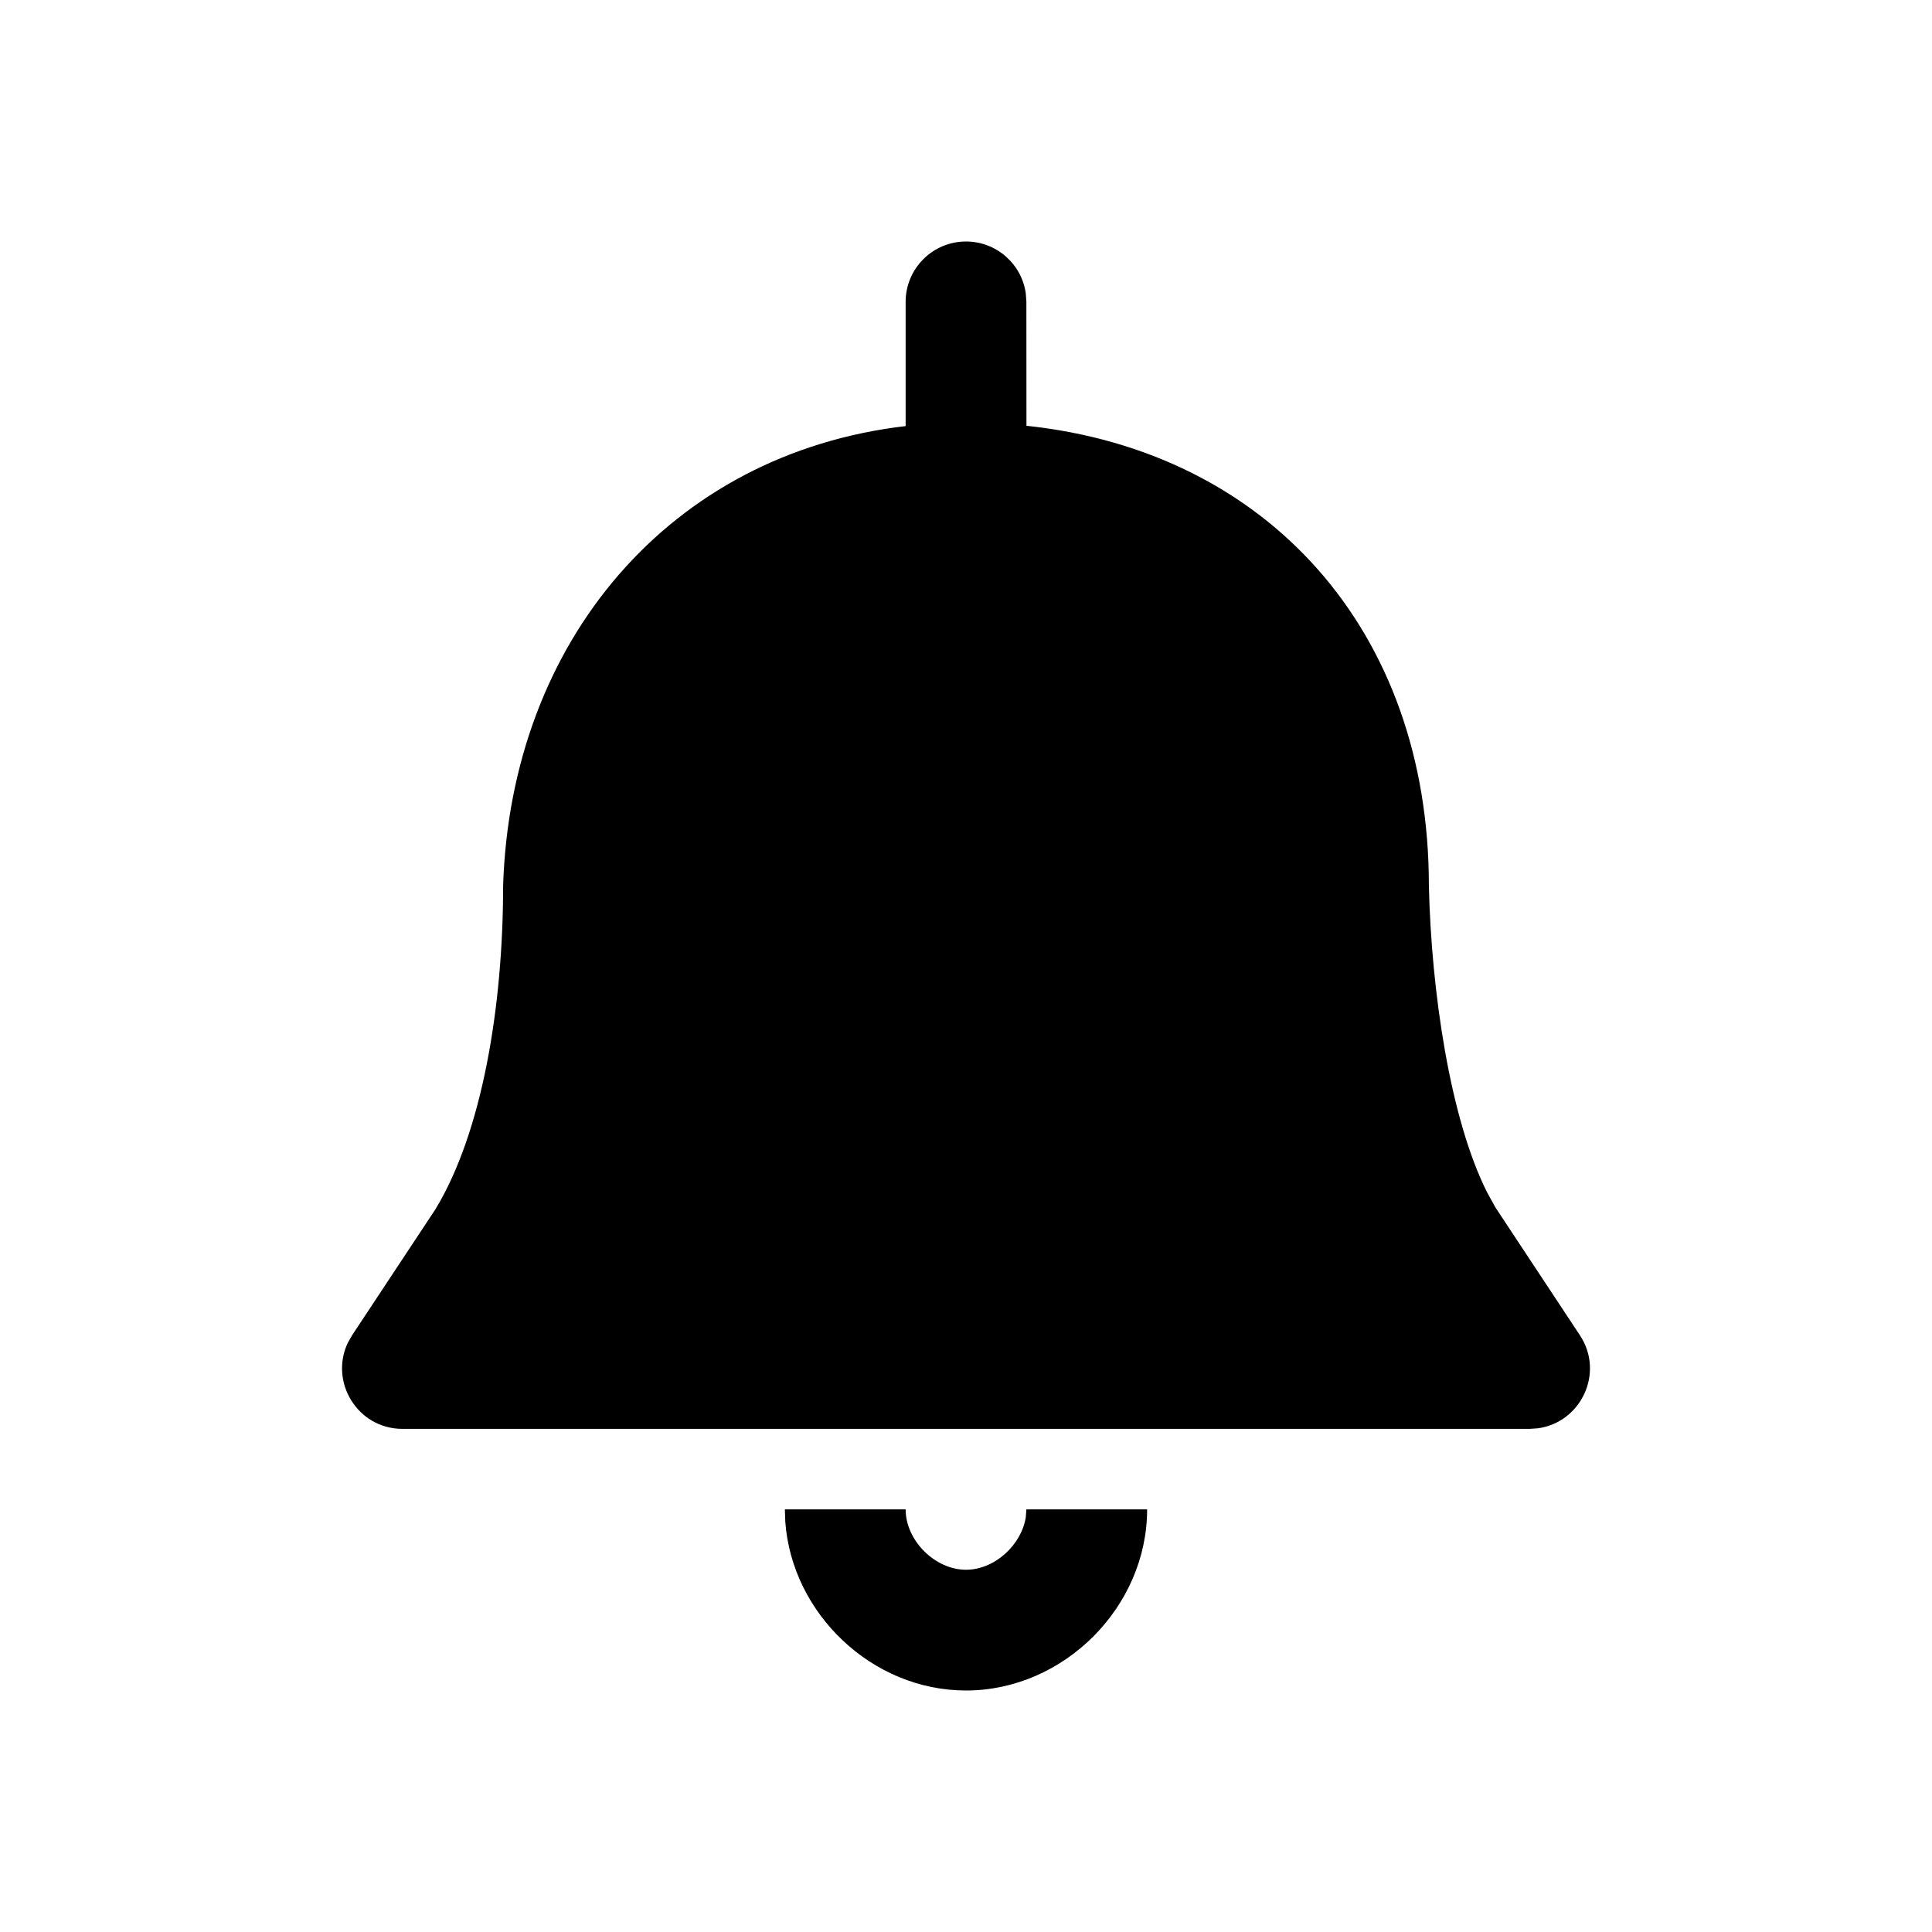 <svg width="24" height="24" viewBox="0 0 24 24" xmlns="http://www.w3.org/2000/svg">
<path d="M12.743 3.648C12.694 3.282 12.38 3 12 3C11.586 3 11.25 3.336 11.25 3.75L11.25 5.293C8.323 5.634 6.347 7.967 6.25 11C6.25 12.508 5.989 14.066 5.409 15.022L4.374 16.587L4.323 16.676C4.088 17.161 4.438 17.75 5 17.75H19L19.103 17.743C19.637 17.672 19.936 17.056 19.626 16.587L18.576 14.998L18.474 14.813C18.014 13.901 17.78 12.317 17.75 11C17.75 7.842 15.752 5.607 12.751 5.289L12.75 3.75L12.743 3.648Z"/>
<path d="M14.25 18.75H12.75L12.743 18.846C12.689 19.194 12.354 19.5 12 19.5C11.614 19.5 11.25 19.136 11.25 18.75H9.75L9.755 18.901C9.837 20.049 10.836 21 12 21C13.214 21 14.25 19.964 14.25 18.75Z"/>
</svg>

